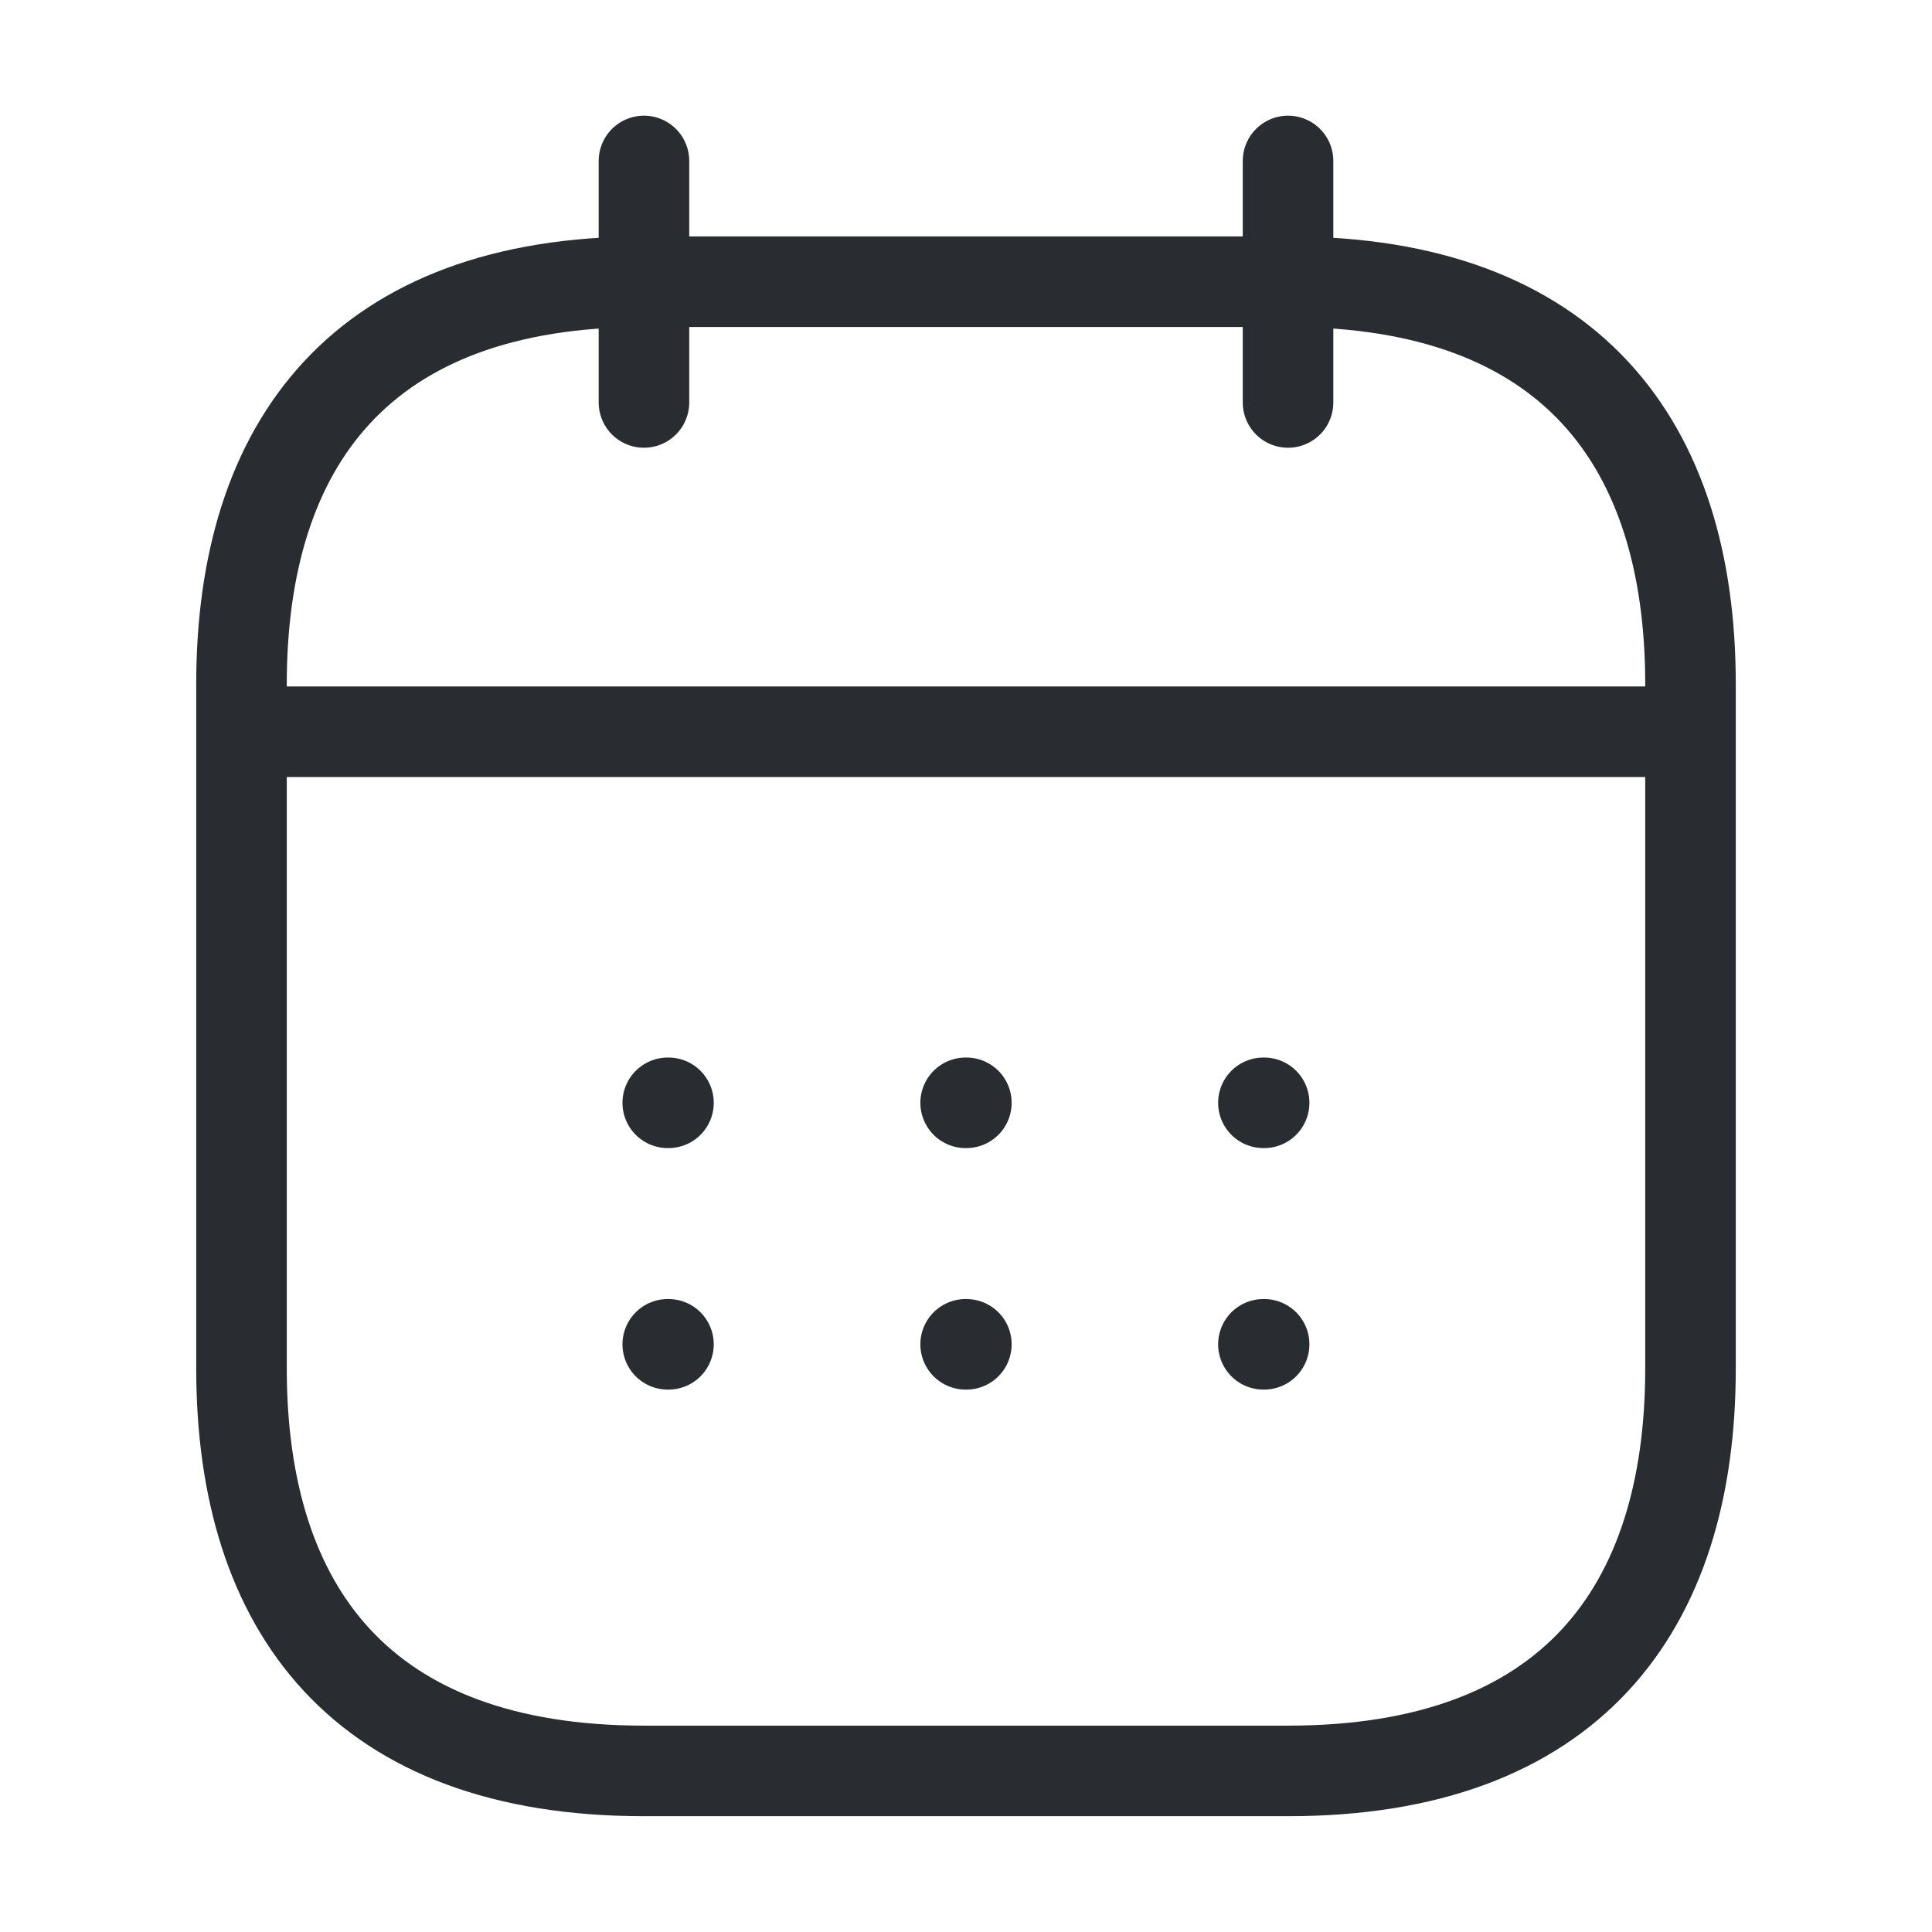 <svg width="16" height="16" viewBox="0 0 16 16" fill="none" xmlns="http://www.w3.org/2000/svg">
<path d="M5.333 1.333V3.333" stroke="#292D32" stroke-width="0.75" stroke-miterlimit="10" stroke-linecap="round" stroke-linejoin="round"/>
<path d="M10.667 1.333V3.333" stroke="#292D32" stroke-width="0.75" stroke-miterlimit="10" stroke-linecap="round" stroke-linejoin="round"/>
<path d="M2.333 6.06H13.666" stroke="#292D32" stroke-width="0.75" stroke-miterlimit="10" stroke-linecap="round" stroke-linejoin="round"/>
<path d="M14 5.666V11.333C14 13.333 13 14.666 10.667 14.666H5.333C3 14.666 2 13.333 2 11.333V5.666C2 3.666 3 2.333 5.333 2.333H10.667C13 2.333 14 3.666 14 5.666Z" stroke="#292D32" stroke-width="0.75" stroke-miterlimit="10" stroke-linecap="round" stroke-linejoin="round"/>
<path d="M10.463 9.133H10.469" stroke="#292D32" stroke-width="0.75" stroke-linecap="round" stroke-linejoin="round"/>
<path d="M10.463 11.133H10.469" stroke="#292D32" stroke-width="0.75" stroke-linecap="round" stroke-linejoin="round"/>
<path d="M7.997 9.133H8.003" stroke="#292D32" stroke-width="0.75" stroke-linecap="round" stroke-linejoin="round"/>
<path d="M7.997 11.133H8.003" stroke="#292D32" stroke-width="0.75" stroke-linecap="round" stroke-linejoin="round"/>
<path d="M5.53 9.133H5.536" stroke="#292D32" stroke-width="0.75" stroke-linecap="round" stroke-linejoin="round"/>
<path d="M5.53 11.133H5.536" stroke="#292D32" stroke-width="0.75" stroke-linecap="round" stroke-linejoin="round"/>
</svg>
